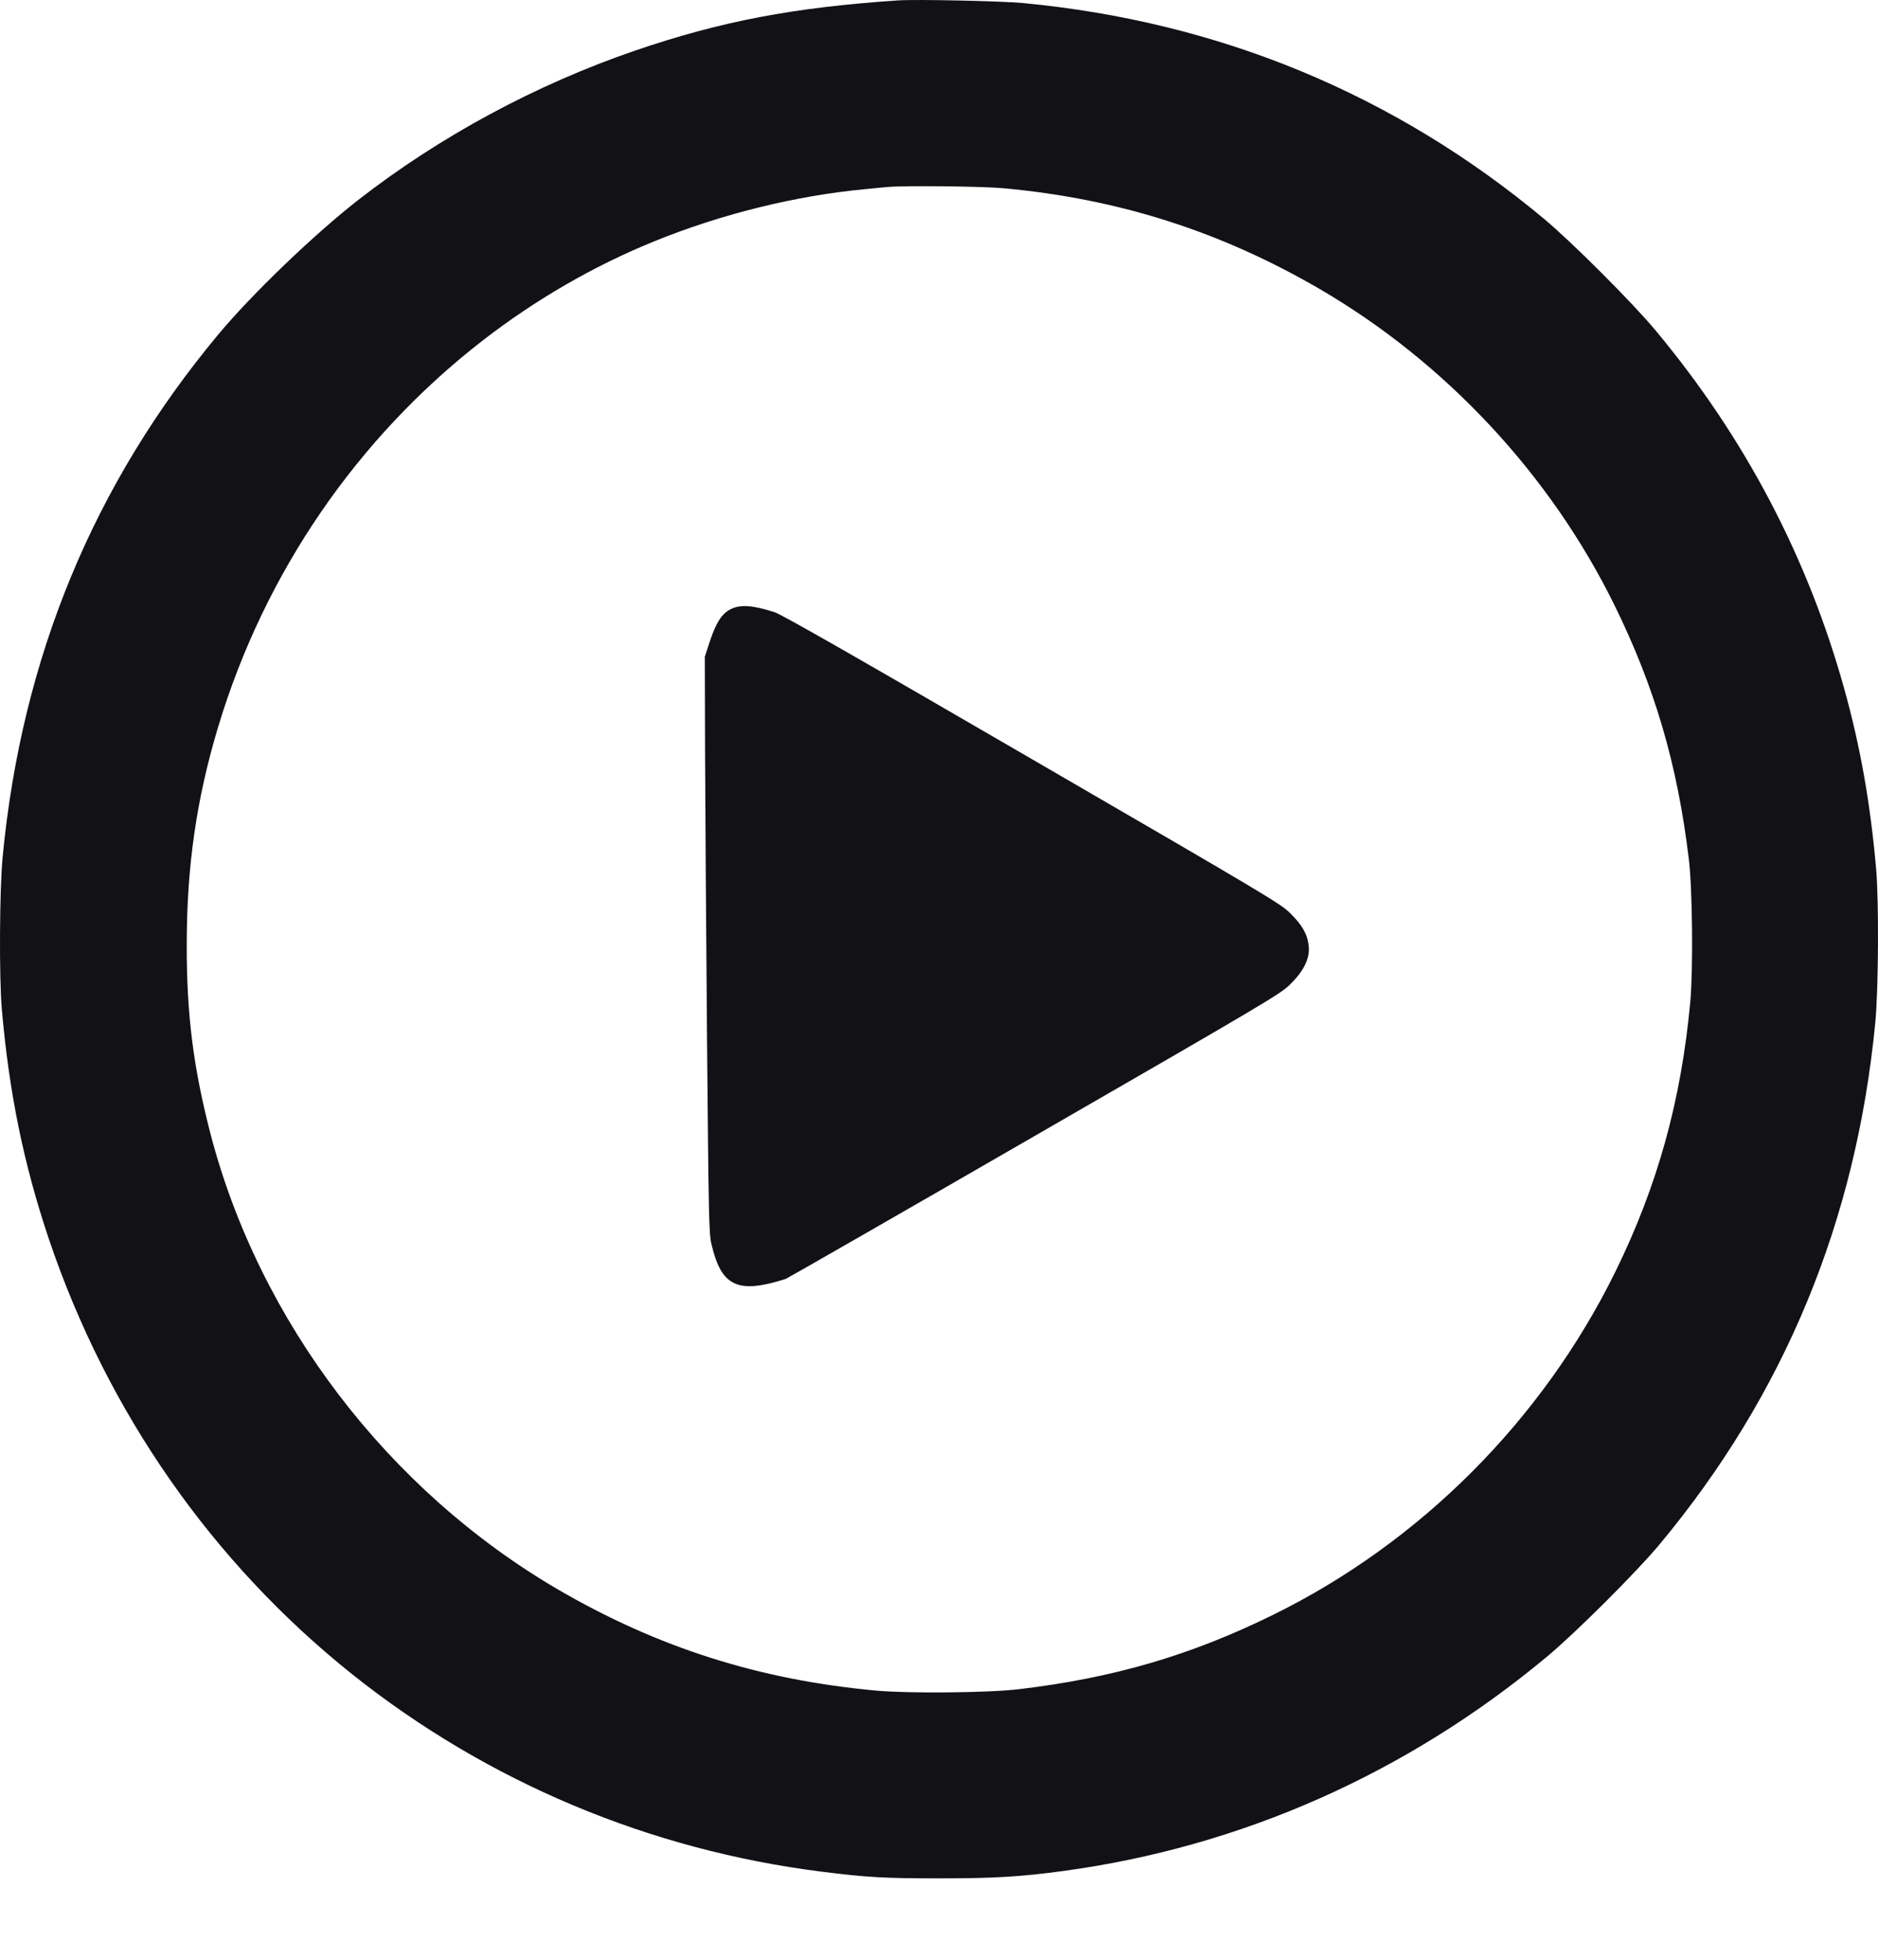 <svg viewBox="0 0 23 24" fill="none" xmlns="http://www.w3.org/2000/svg">
    <path d="M10.996 0.005C9.72 0.091 8.829 0.26 7.777 0.62C6.565 1.035 5.384 1.672 4.387 2.449C3.844 2.873 3.089 3.598 2.675 4.094C1.145 5.93 0.267 8.054 0.033 10.488C-0.006 10.89 -0.012 11.973 0.023 12.367C0.113 13.392 0.292 14.262 0.598 15.172C1.314 17.293 2.598 19.134 4.315 20.505C5.97 21.823 7.954 22.657 10.07 22.922C10.63 22.992 10.835 23.003 11.509 23.003C12.178 23.003 12.502 22.983 13.02 22.913C15.196 22.619 17.226 21.72 18.945 20.289C19.296 19.997 20.039 19.256 20.325 18.913C21.855 17.075 22.733 14.953 22.967 12.52C23.006 12.117 23.012 11.034 22.977 10.64C22.907 9.838 22.783 9.14 22.587 8.437C22.138 6.822 21.37 5.36 20.278 4.049C19.994 3.707 19.249 2.963 18.909 2.679C17.077 1.152 14.928 0.264 12.525 0.037C12.248 0.012 11.223 -0.01 10.996 0.005ZM12.286 2.305C13.701 2.434 14.953 2.835 16.167 3.542C17.708 4.441 18.99 5.819 19.773 7.412C20.267 8.418 20.544 9.363 20.683 10.52C20.728 10.883 20.737 11.878 20.701 12.27C20.589 13.48 20.3 14.523 19.782 15.577C18.888 17.393 17.392 18.891 15.591 19.776C14.586 20.271 13.64 20.548 12.484 20.686C12.12 20.731 11.126 20.74 10.734 20.704C9.297 20.573 8.052 20.175 6.833 19.465C4.751 18.249 3.179 16.187 2.578 13.886C2.368 13.074 2.285 12.426 2.287 11.566C2.287 10.61 2.407 9.781 2.672 8.901C3.24 7.015 4.375 5.36 5.914 4.168C6.56 3.668 7.276 3.254 8.011 2.956C8.833 2.621 9.75 2.395 10.601 2.316C10.714 2.305 10.836 2.292 10.871 2.29C11.07 2.271 12.025 2.281 12.286 2.305Z" fill="#121116"/>
    <path d="M8.947 7.461C8.839 7.516 8.769 7.626 8.693 7.856L8.632 8.042L8.635 9.193C8.637 9.826 8.648 11.412 8.659 12.717C8.679 14.922 8.682 15.102 8.713 15.235C8.833 15.755 9.035 15.85 9.623 15.662C9.644 15.654 11.015 14.868 12.669 13.913C15.487 12.288 15.685 12.171 15.799 12.057C15.964 11.894 16.04 11.745 16.029 11.599C16.018 11.453 15.955 11.336 15.807 11.189C15.687 11.068 15.554 10.989 12.642 9.299C10.509 8.06 9.569 7.522 9.486 7.497C9.215 7.41 9.065 7.401 8.947 7.461Z" fill="#121116"/>
</svg>
